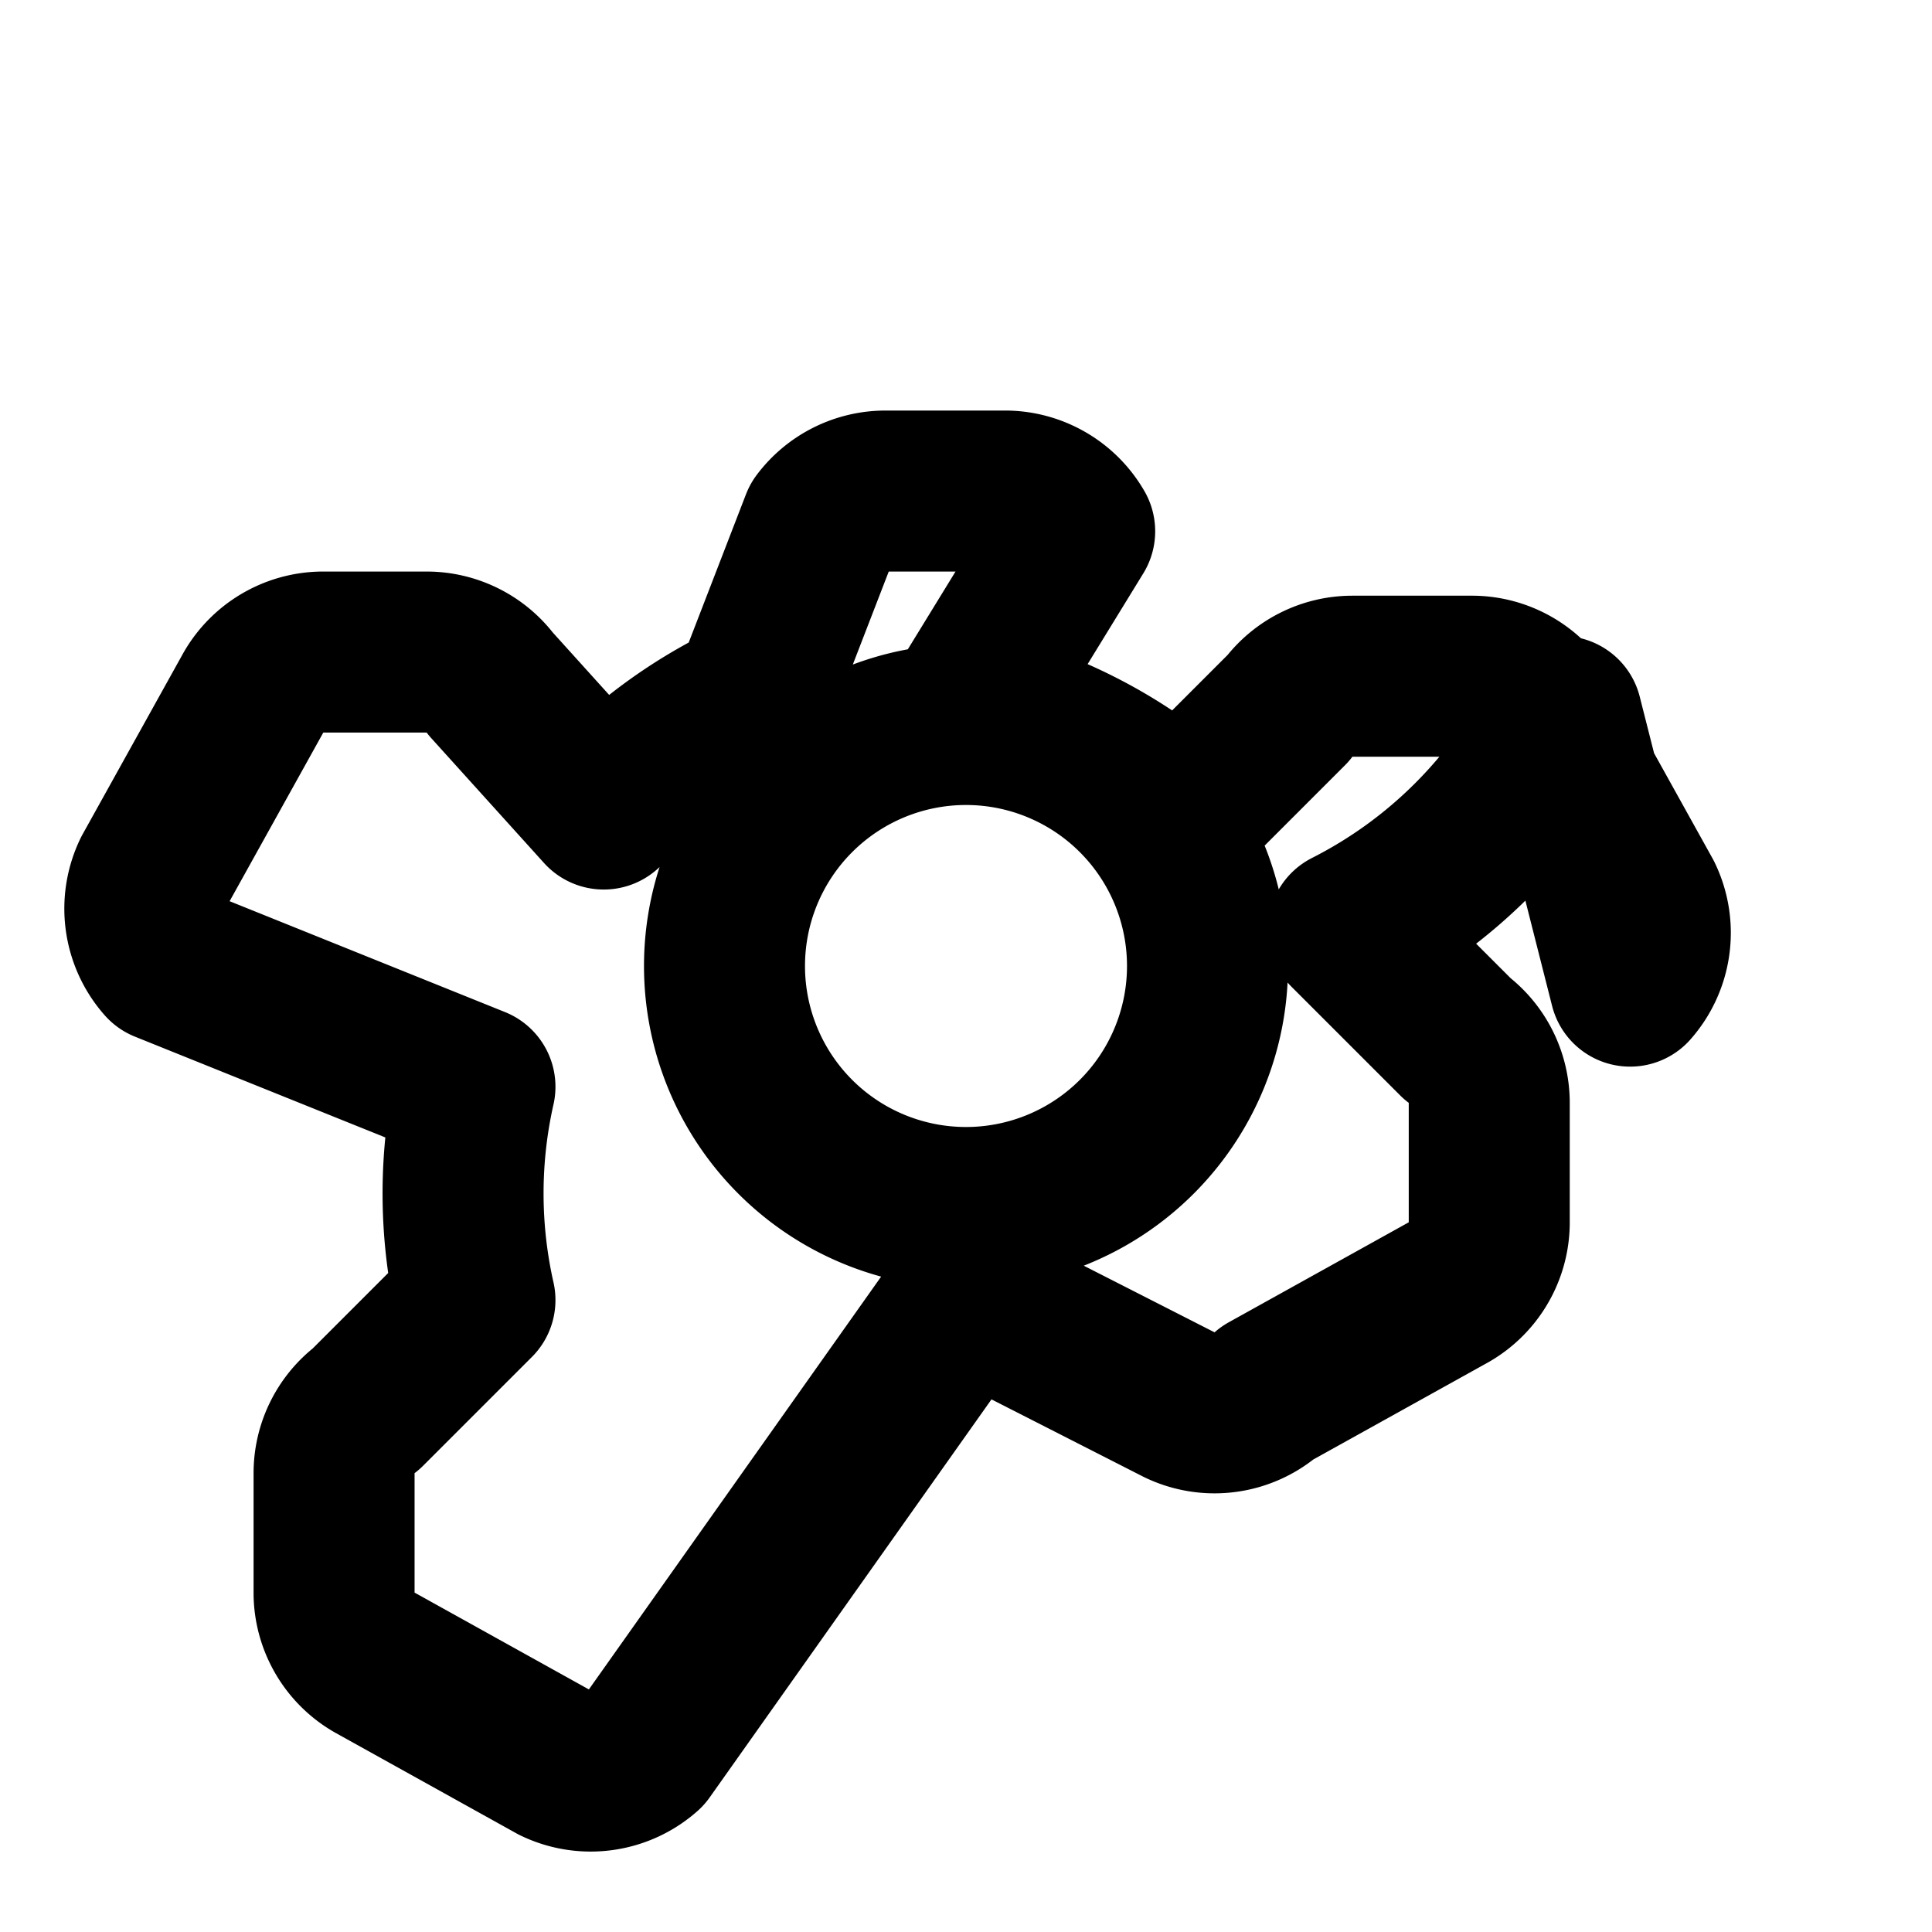 <svg width="24" height="24" viewBox="0 0 24 24" fill="none" stroke="currentColor" stroke-width="2" stroke-linecap="round" stroke-linejoin="round" xmlns="http://www.w3.org/2000/svg">
  <path d="M12 15a3 3 0 100-6 3 3 0 000 6zm8.25-2.75a1 1 0 00.15-1.1l-1.25-2.25a1 1 0 00-.85-.5h-1.5a1 1 0 00-.8.4l-1.35 1.35a6.02 6.02 0 00-2.65-1.35L13.35 6.6a1 1 0 00-.85-.5H11a1 1 0 00-.8.4L9.35 8.7A6.02 6.02 0 007.5 10.05L6.1 8.5a1 1 0 00-.8-.4H4a1 1 0 00-.85.5l-1.25 2.25a1 1 0 00.15 1.1L5.9 13.5a6.02 6.02 0 000 2.65l-1.35 1.35a1 1 0 00-.4.8v1.5a1 1 0 00.5.85l2.25 1.25a1 1 0 001.1-.15L12 16.1l2.65 1.35a1 1 0 001.1-.15l2.25-1.25a1 1 0 00.5-.85v-1.5a1 1 0 00-.4-.8l-1.35-1.35a6.02 6.02 0 002.65-2.65z"/>
</svg>